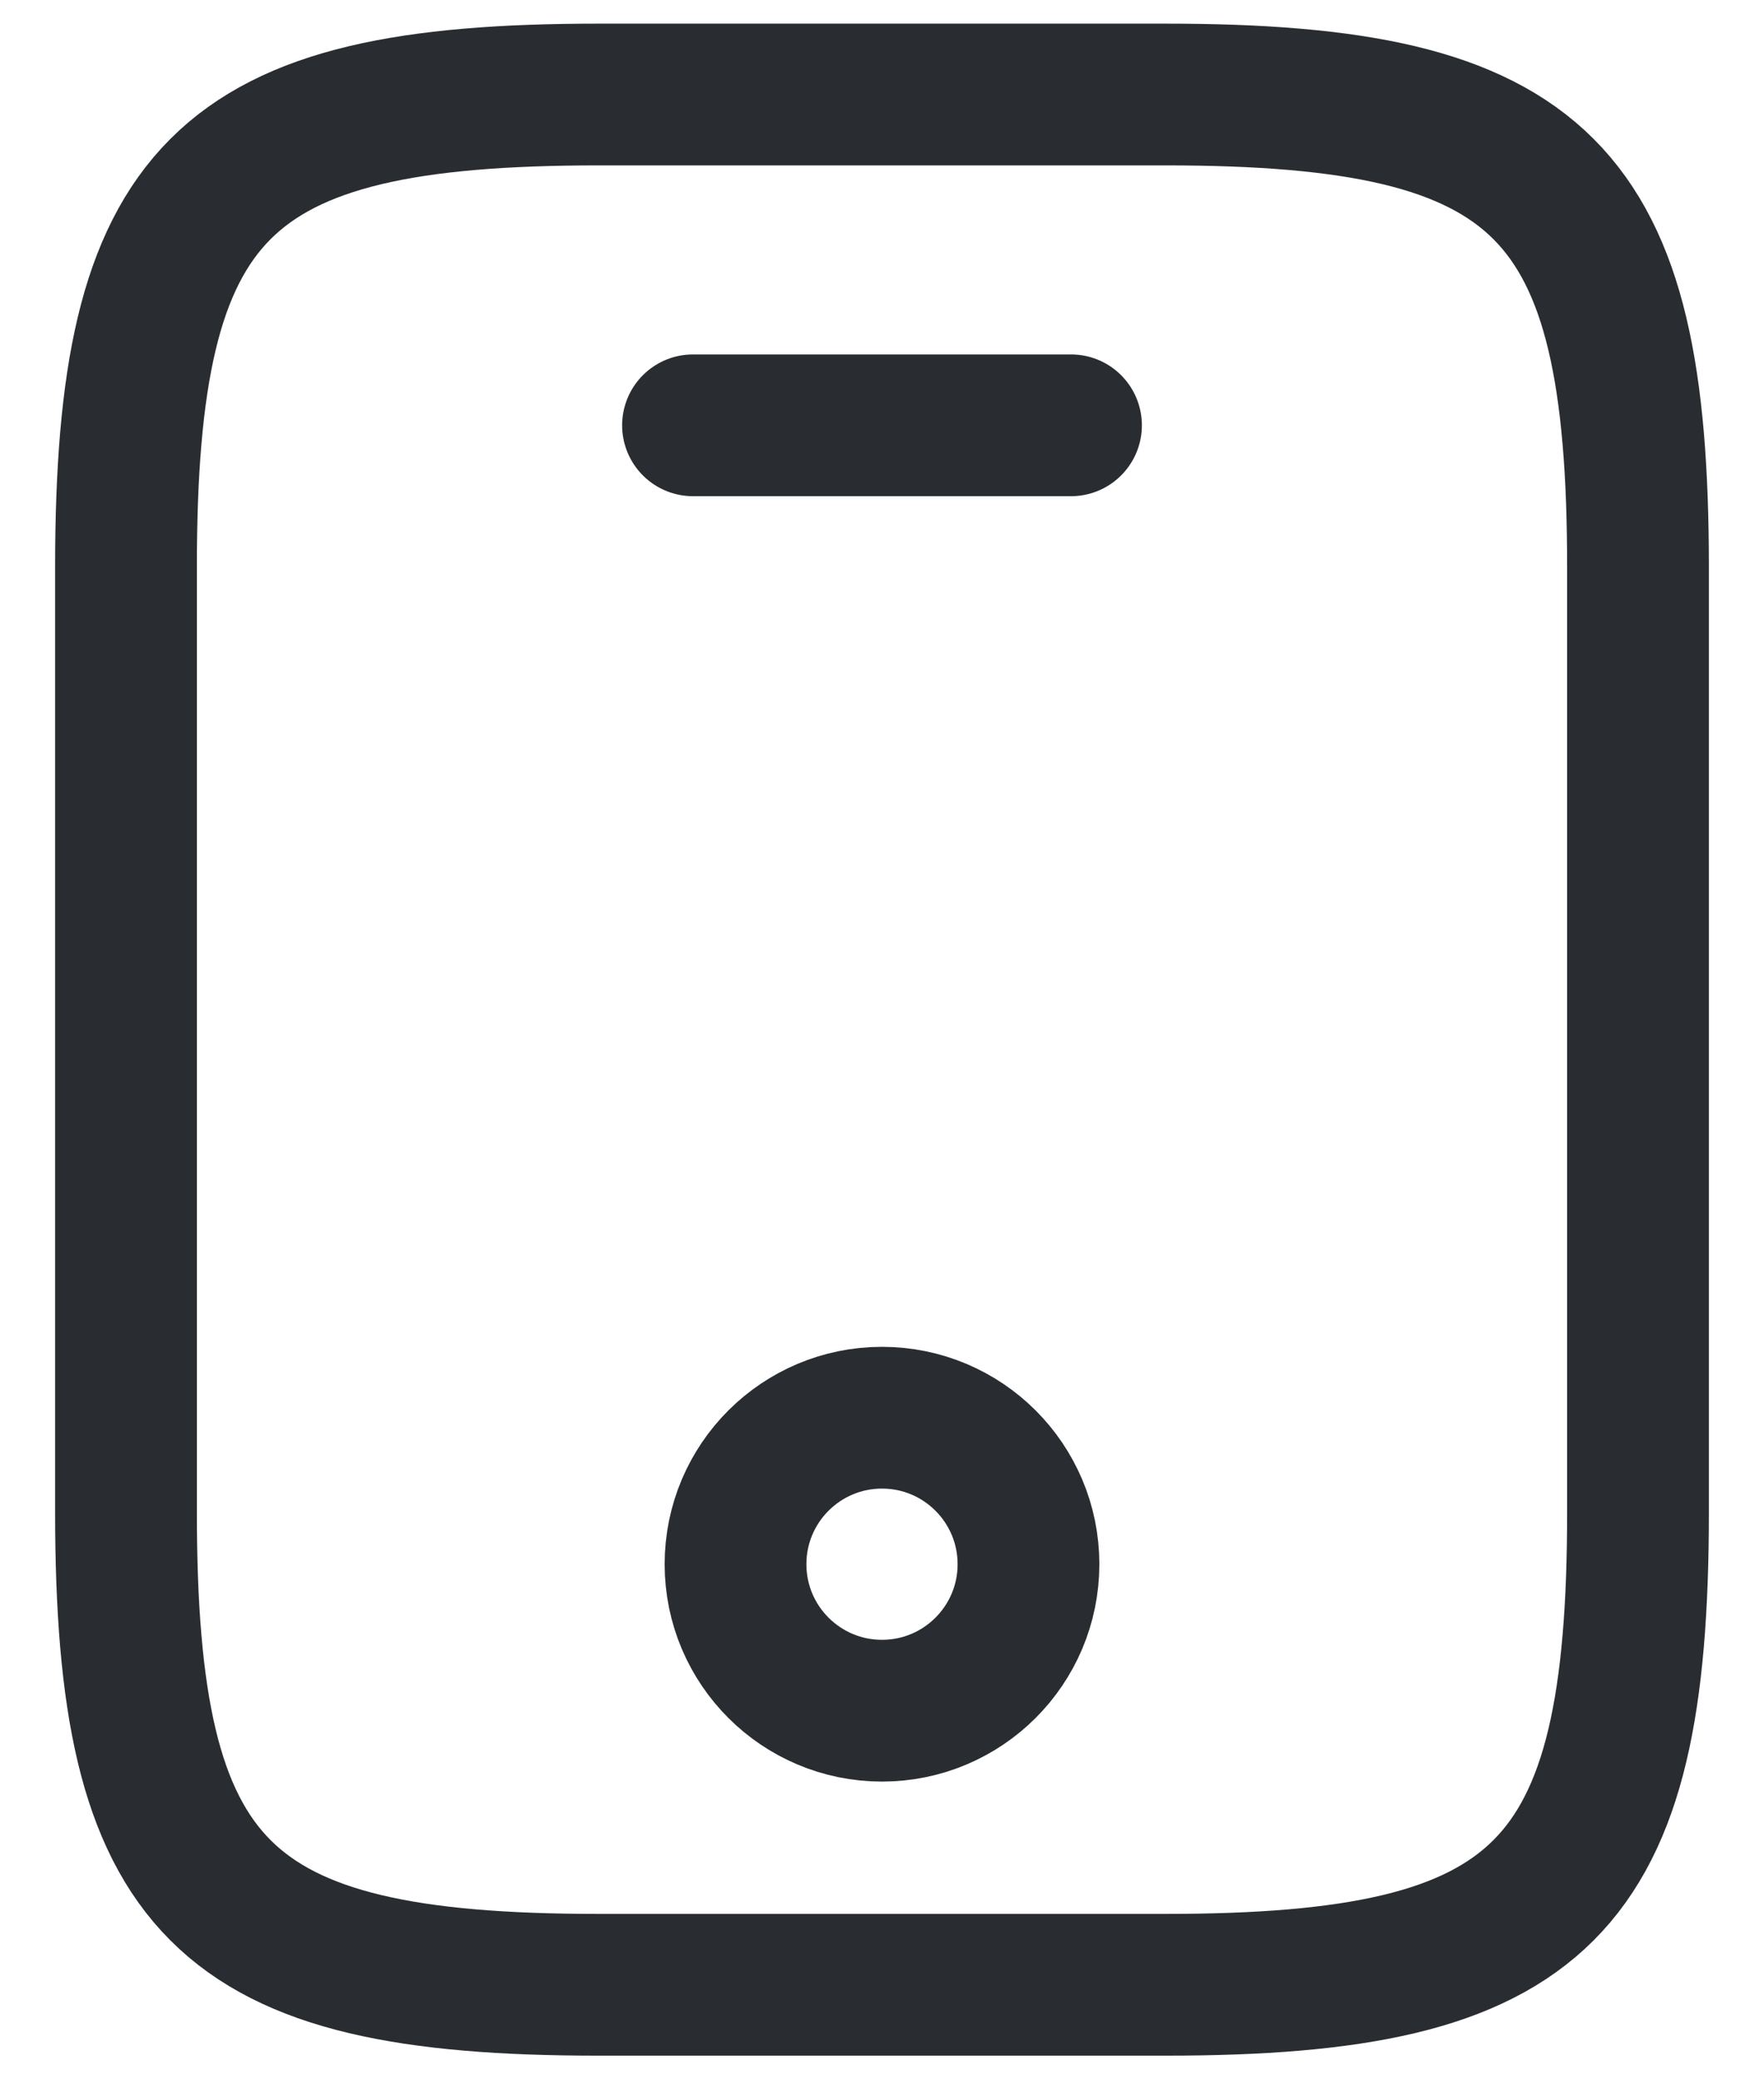 <svg width="28" height="33" viewBox="0 0 28 33" fill="none" xmlns="http://www.w3.org/2000/svg">
<path d="M26 9V24C26 30 24.5 31.5 18.5 31.5H9.5C3.5 31.5 2 30 2 24V9C2 3 3.5 1.5 9.5 1.5H18.5C24.5 1.5 26 3 26 9Z" stroke="#292D32" stroke-width="2.25" stroke-linecap="round" stroke-linejoin="round"/>
<path d="M17 6.75H11" stroke="#292D32" stroke-width="2.25" stroke-linecap="round" stroke-linejoin="round"/>
<path d="M14 27.15C15.284 27.15 16.325 26.109 16.325 24.825C16.325 23.541 15.284 22.5 14 22.5C12.716 22.5 11.675 23.541 11.675 24.825C11.675 26.109 12.716 27.15 14 27.15Z" stroke="#292D32" stroke-width="2.25" stroke-linecap="round" stroke-linejoin="round"/>
</svg>
